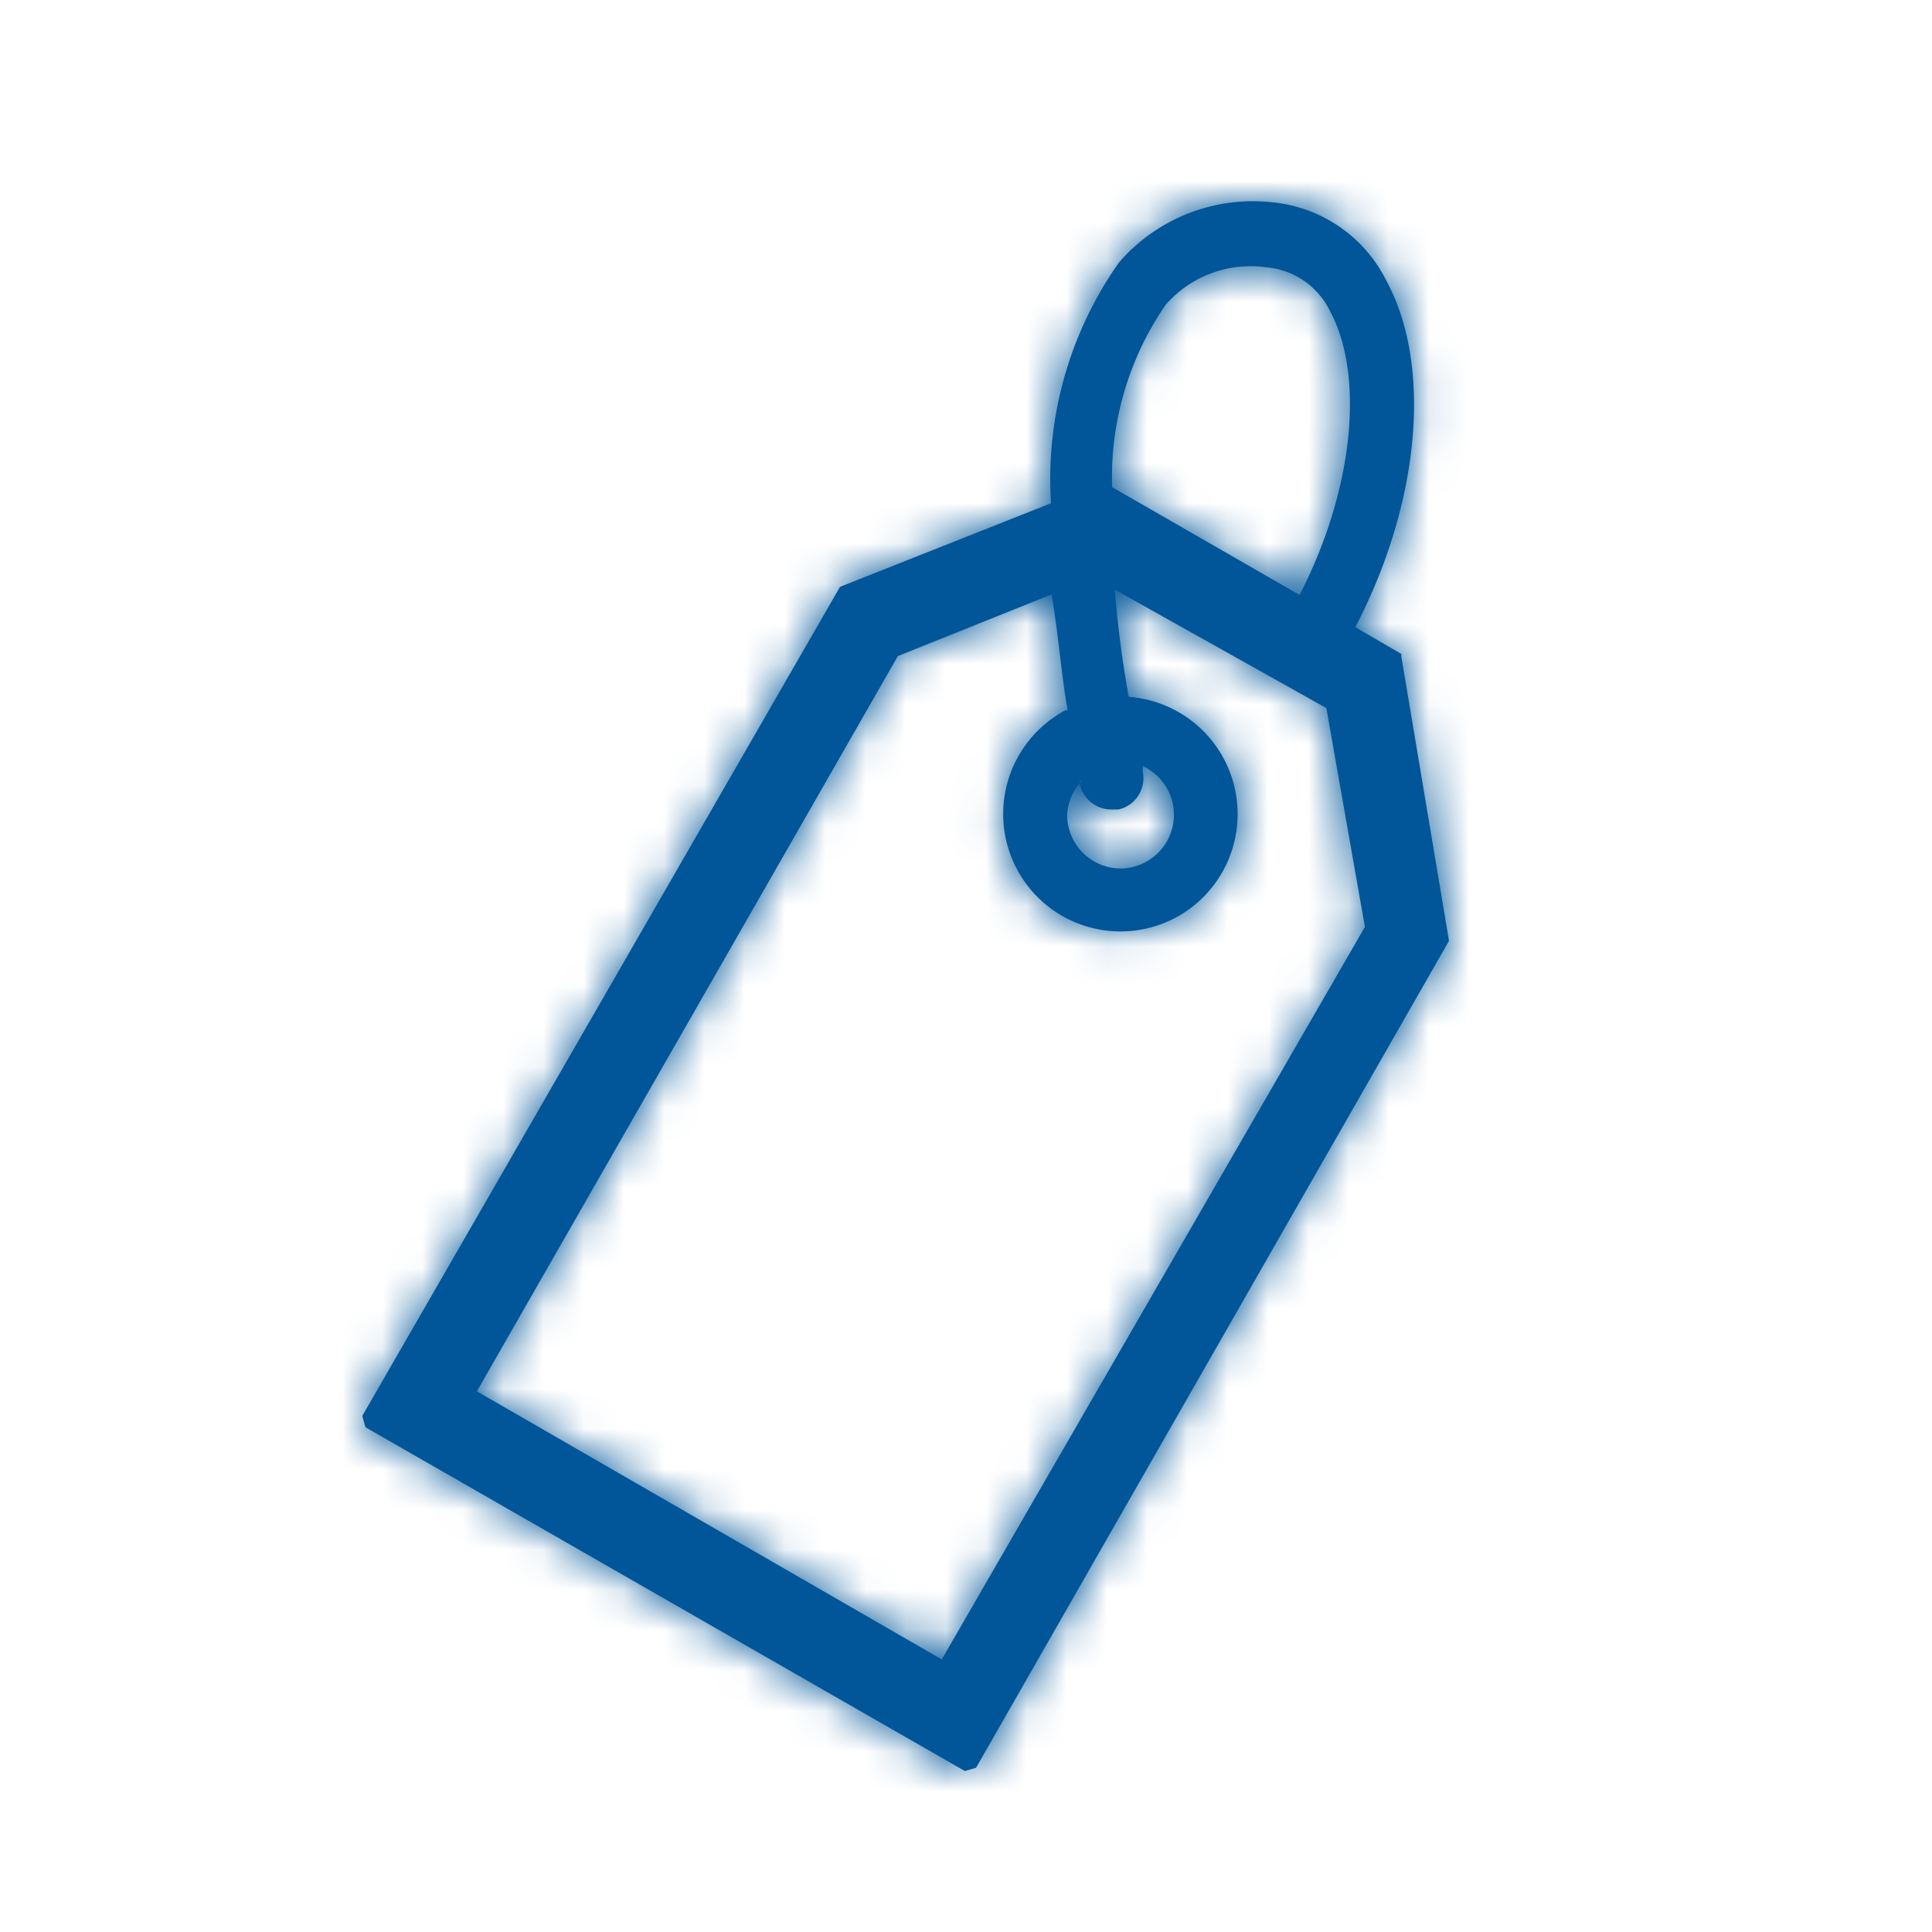<svg xmlns="http://www.w3.org/2000/svg" xmlns:xlink="http://www.w3.org/1999/xlink" width="48" height="48" viewBox="0 0 48 48">
    <defs>
        <path id="a" d="M28.96 7.573a2.793 2.793 0 0 1 2.489-.933c.69.055 1.296.47 1.597 1.093.878 1.639.559 4.503-.759 7.048l-4.657-2.678a7.557 7.557 0 0 1 1.33-4.53zm-2.488 10.073a2.92 2.92 0 0 0-1.208 3.945 2.913 2.913 0 0 0 3.94 1.21 2.92 2.92 0 0 0-1.162-5.488 27.222 27.222 0 0 1-.346-2.665l5.257 2.944.958 5.436-10.513 18.2-11.55-6.661L22.307 16.3l3.82-1.532c.172 1.012.239 1.985.398 2.878h-.053zm.36 1.745v.107a.799.799 0 0 0 .785.613h.173a.798.798 0 0 0 .598-.958v-.002a.363.363 0 0 0 0-.12 1.333 1.333 0 0 1-.545 2.545c-.735 0-1.33-.595-1.33-1.332.016-.32.15-.622.372-.853h-.054zm7.984-3.078v-.066l-1.145-.666c1.597-3.052 1.93-6.476.772-8.608a3.54 3.54 0 0 0-2.821-1.945 4.392 4.392 0 0 0-3.82 1.492 9.336 9.336 0 0 0-1.69 5.983L20.87 14.58 9 35.18l.08.28L23.97 44l.28-.08L36 23.375l-1.184-7.062z"/>
    </defs>
    <g fill="none" fill-rule="evenodd">
        <path d="M0 0h48v48H0z"/>
        <mask id="b" fill="#fff">
            <use xlink:href="#a"/>
        </mask>
        <use fill="#005699" xlink:href="#a"/>
        <g fill="#005699" mask="url(#b)">
            <path d="M0 0h48v48H0z"/>
        </g>
    </g>
</svg>
